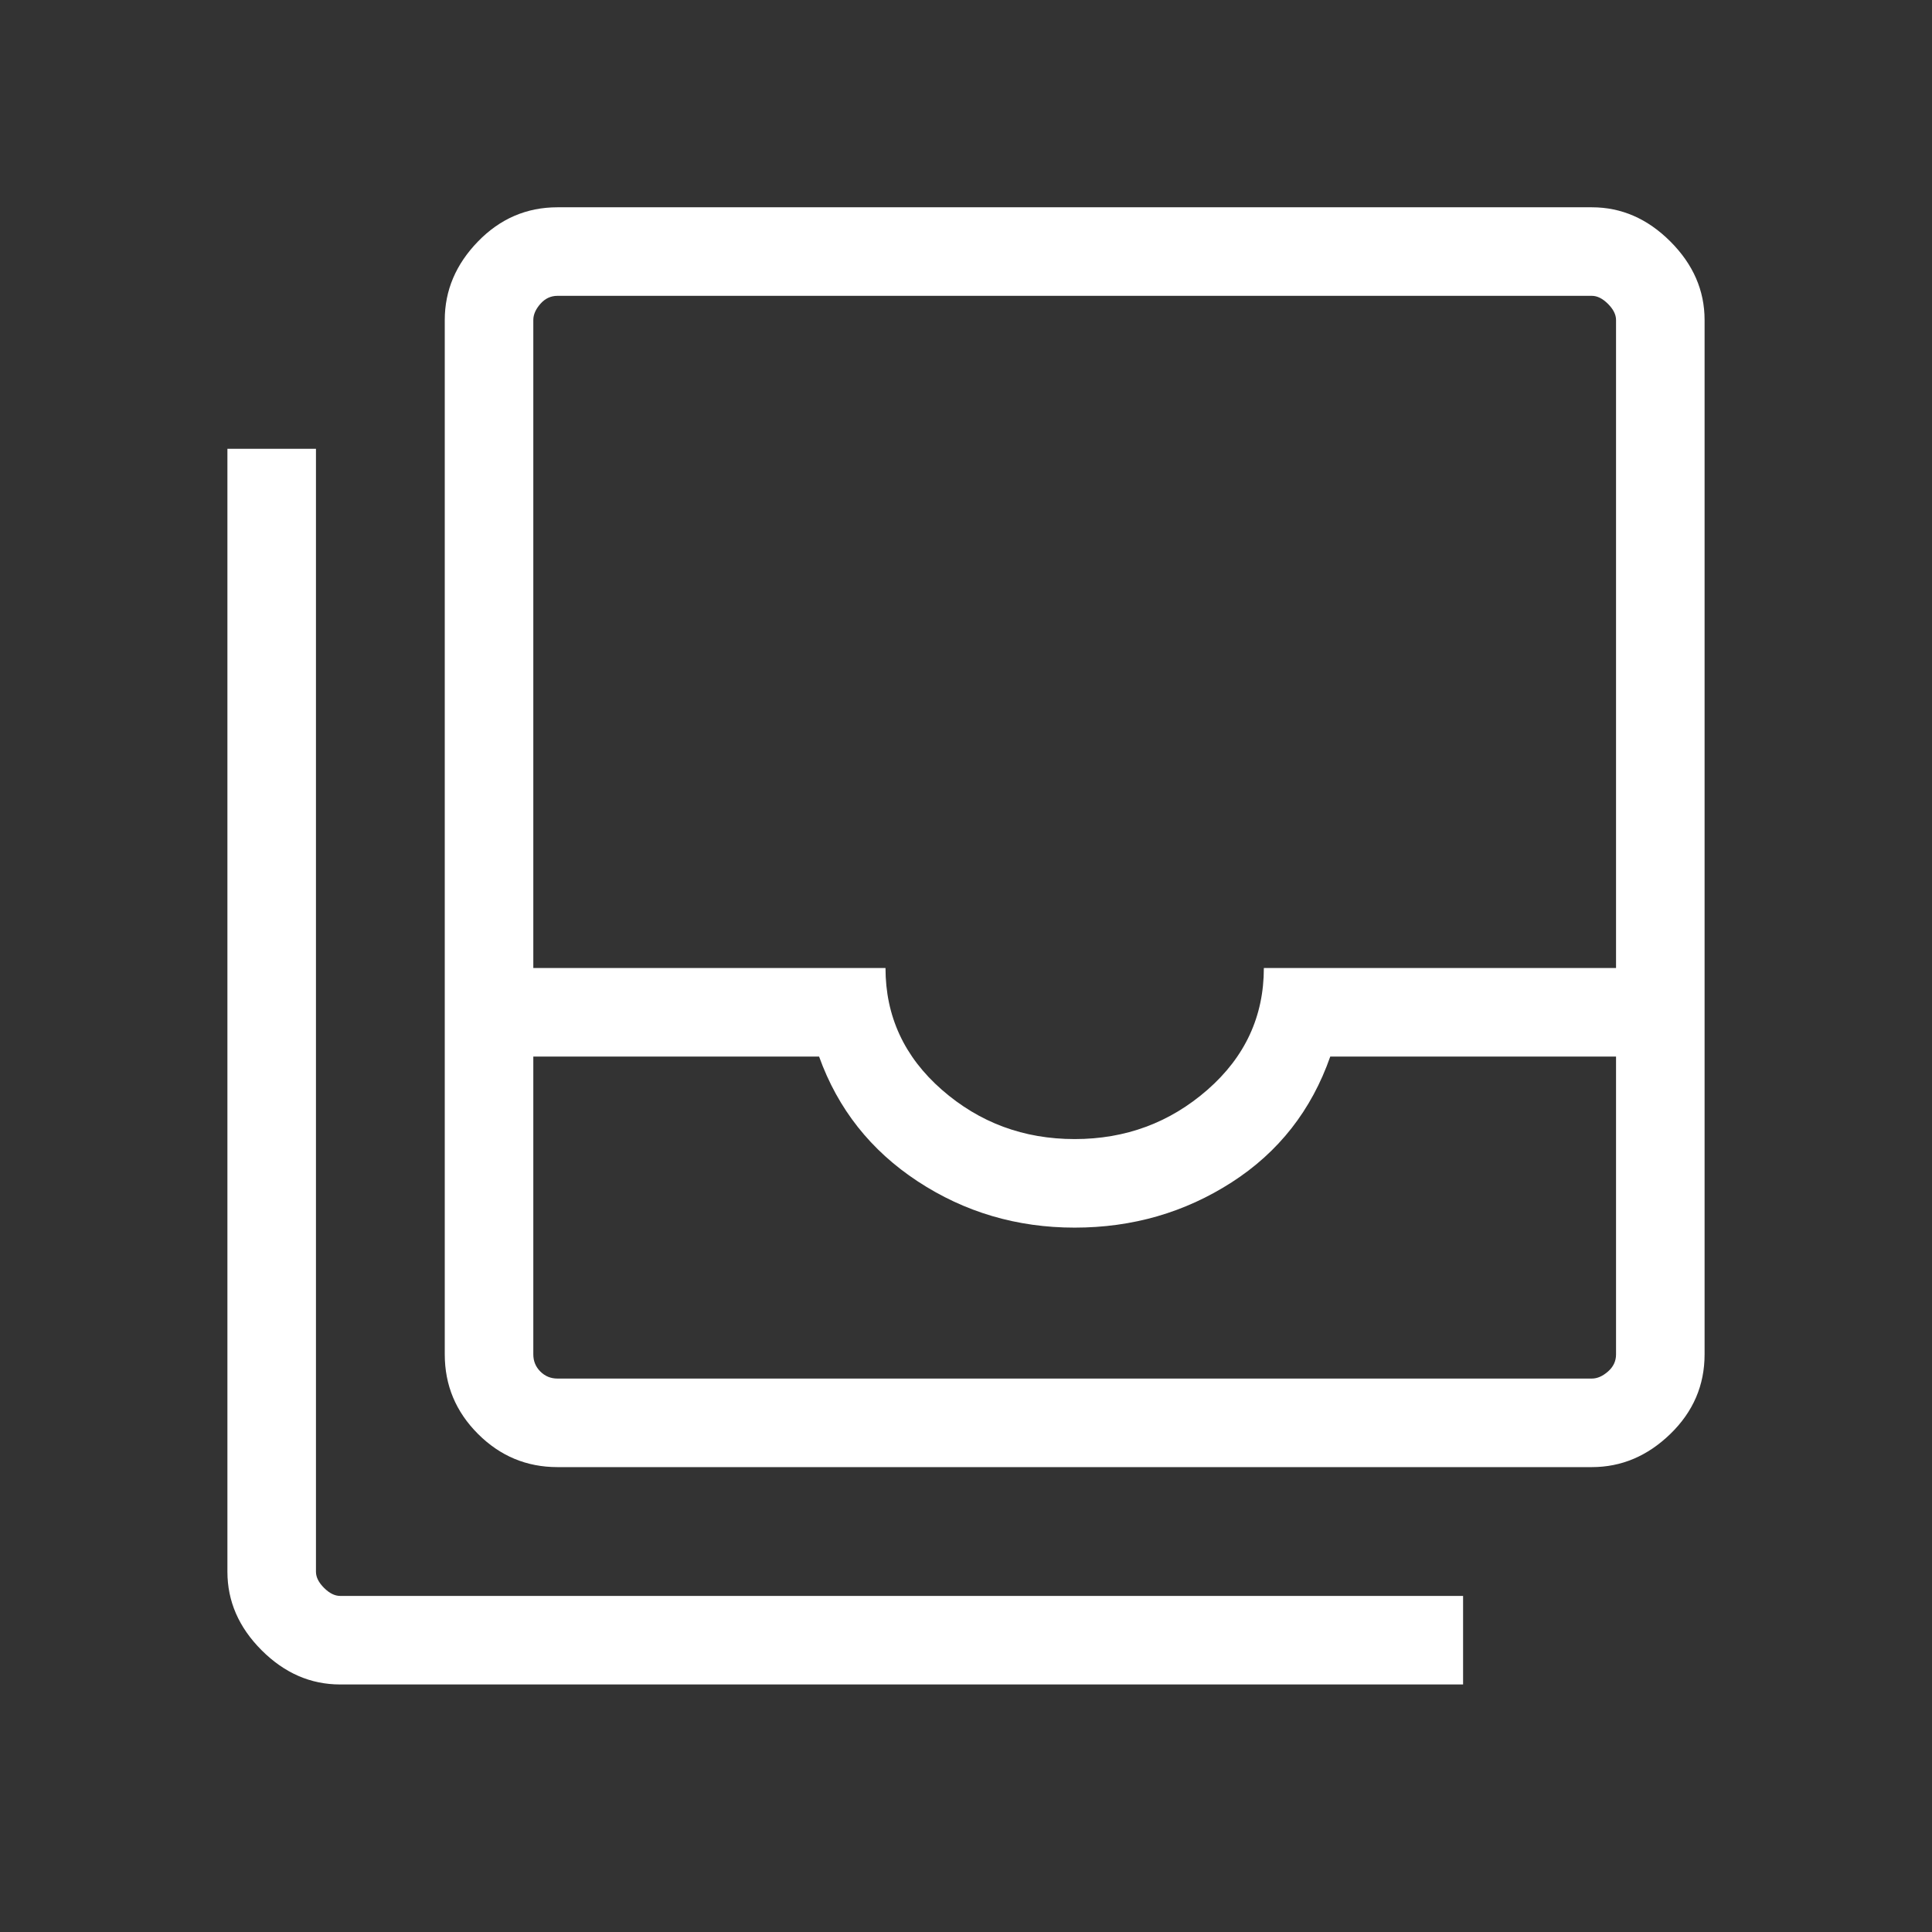 <svg xmlns="http://www.w3.org/2000/svg" height="48" width="48"><rect width="100%" height="100%" fill="#333333" stroke="none"/><path d="M13.85 34.25h25.7q.2 0 .4-.175t.2-.425v-7.4h-7.1q-.7 2-2.45 3.125-1.75 1.125-3.9 1.125t-3.9-1.15q-1.75-1.15-2.45-3.1h-7.1v7.4q0 .25.175.425t.425.175ZM26.7 28.3q1.9 0 3.3-1.225t1.4-3.025h8.75V7.95q0-.2-.2-.4t-.4-.2h-25.7q-.25 0-.425.2t-.175.4v16.1H22q0 1.8 1.4 3.025 1.4 1.225 3.3 1.225Zm-12.85 8.15q-1.15 0-1.975-.825-.825-.825-.825-1.975V7.95q0-1.1.825-1.95.825-.85 1.975-.85h25.7q1.1 0 1.95.85.85.85.85 1.95v25.7q0 1.15-.85 1.975-.85.825-1.95.825Zm-5.4 5.4q-1.1 0-1.95-.85-.85-.85-.85-1.95v-27.9h2.2v27.9q0 .2.2.4t.4.2h27.9v2.2Zm5.4-7.6h-.6 26.9H39.55Z" fill='white'/></svg>